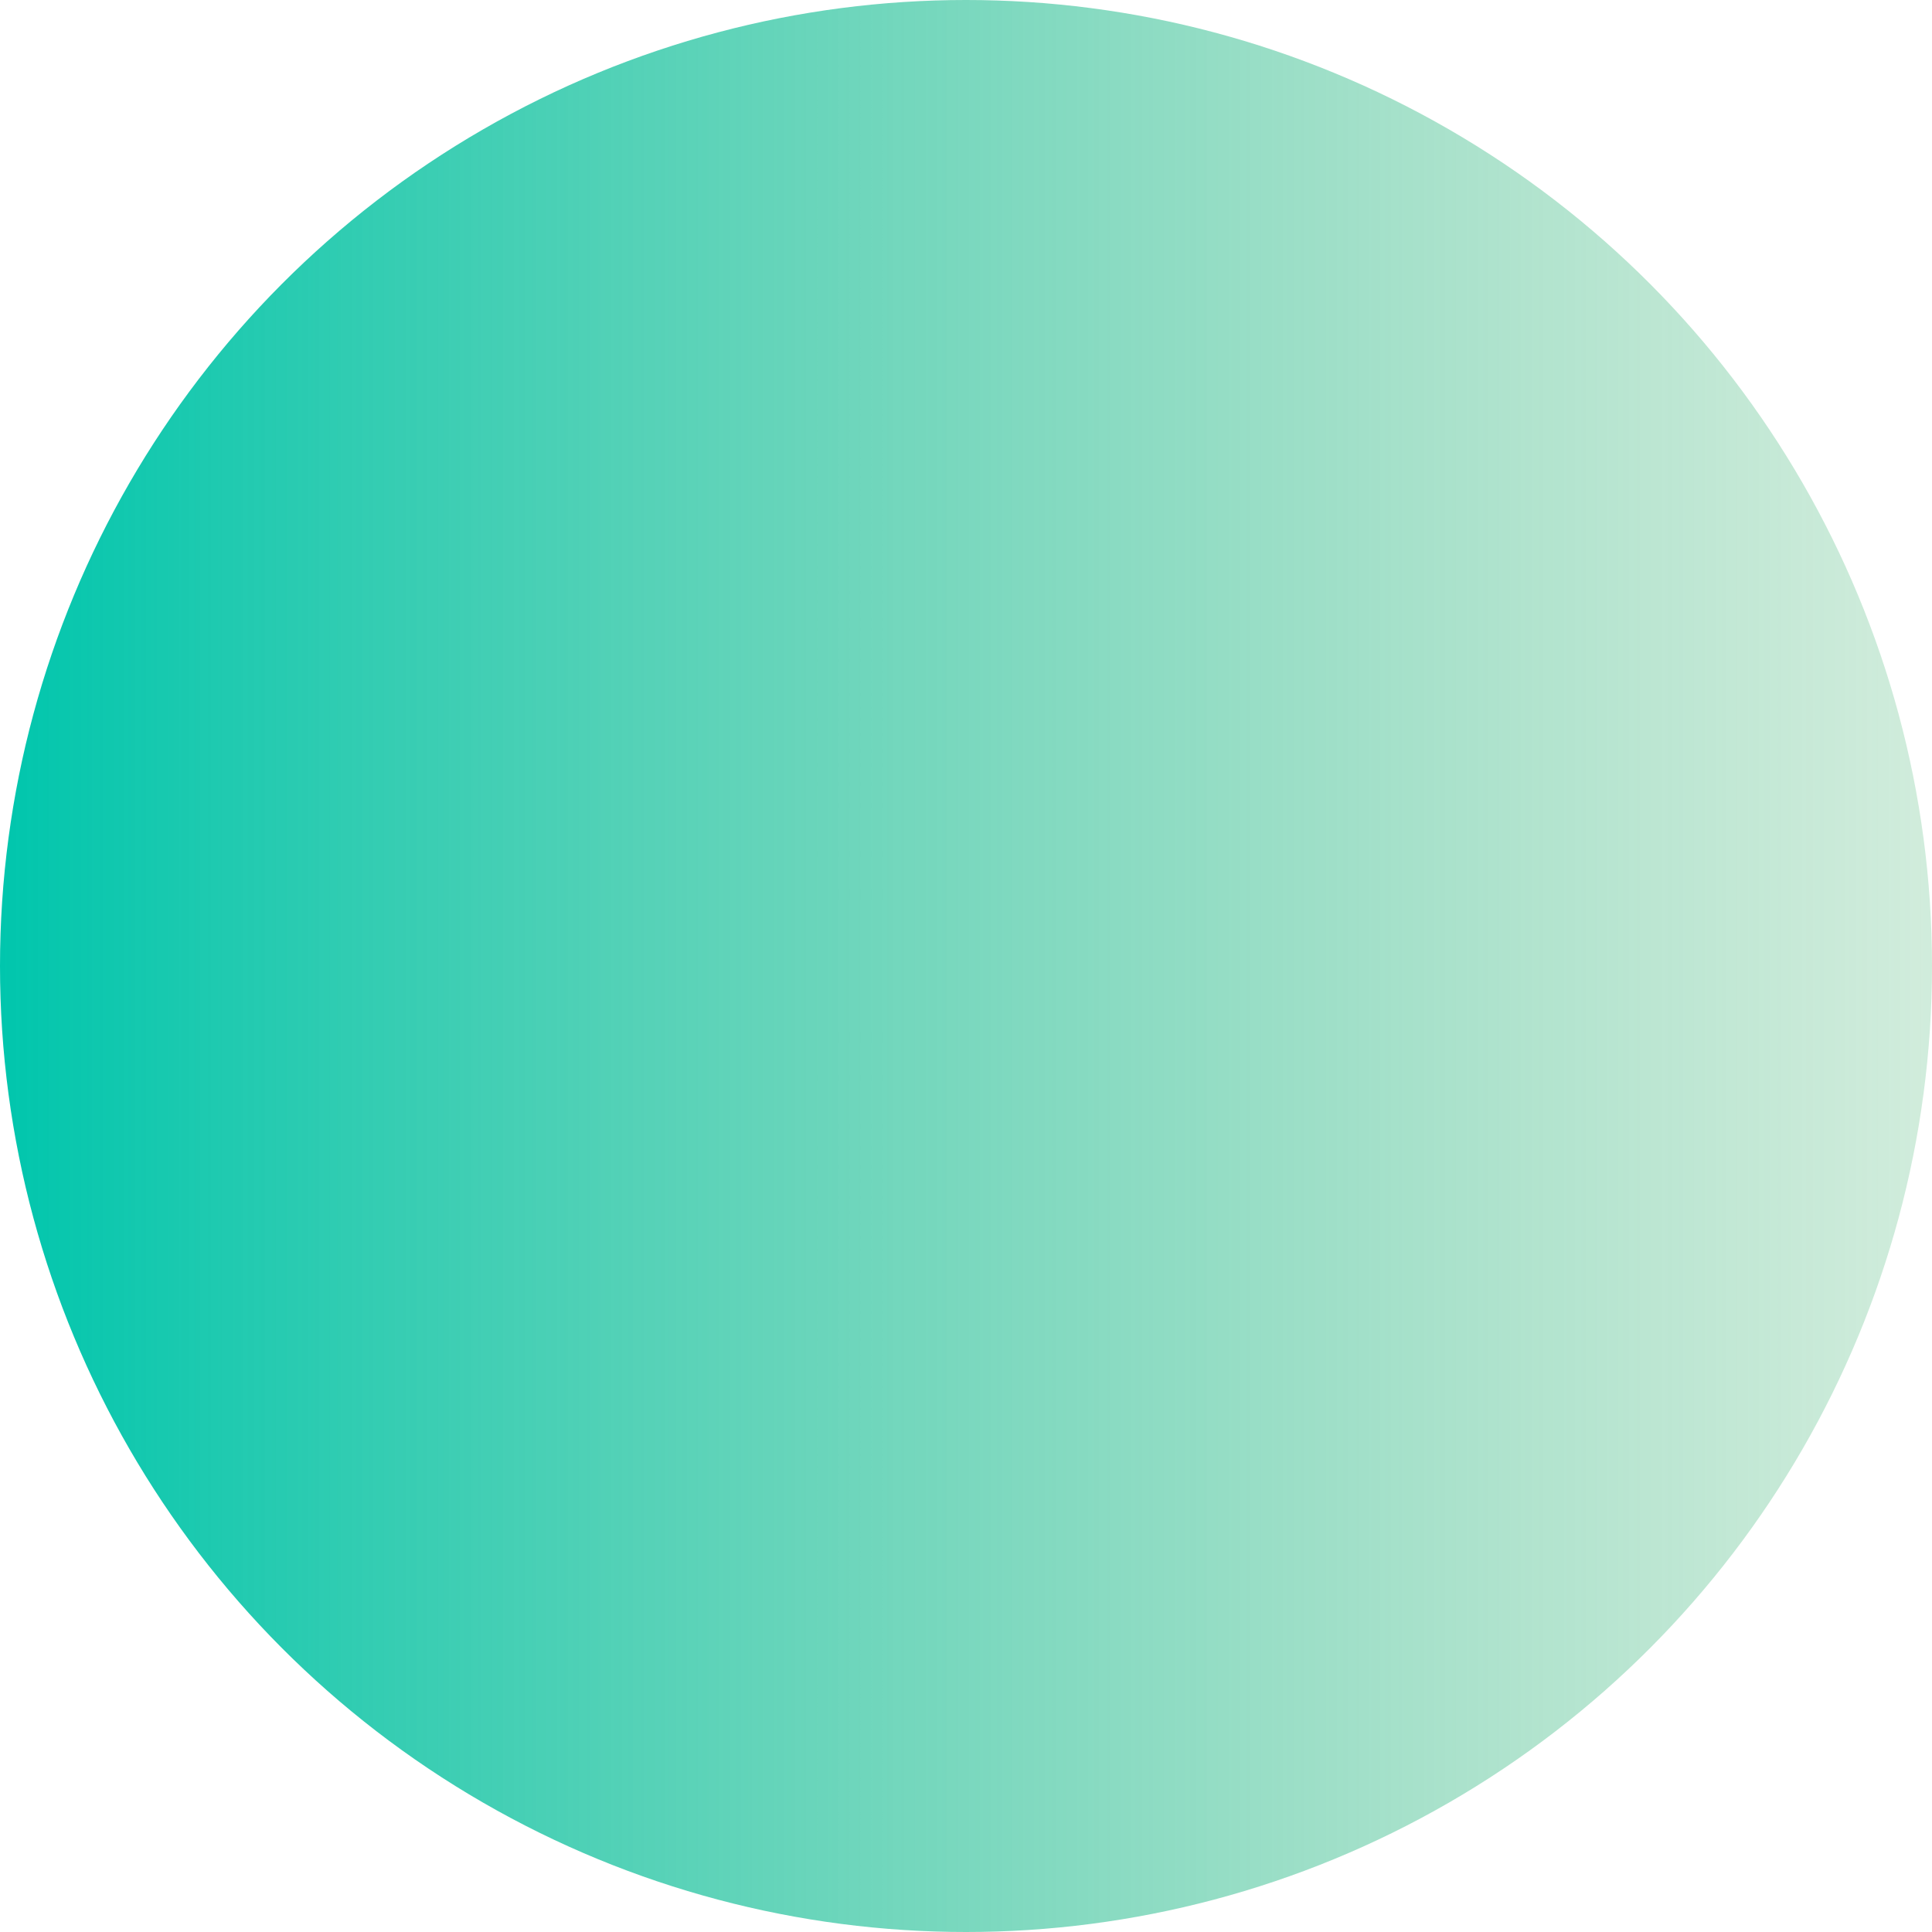 <!-- Generator: Adobe Illustrator 21.1.0, SVG Export Plug-In  -->
<svg version="1.0"
	 xmlns="http://www.w3.org/2000/svg" xmlns:xlink="http://www.w3.org/1999/xlink" xmlns:a="http://ns.adobe.com/AdobeSVGViewerExtensions/3.0/"
	 x="0px" y="0px" width="351px" height="351px" viewBox="0 0 351 351" style="overflow:scroll;enable-background:new 0 0 351 351;"
	 xml:space="preserve">
<defs>
</defs>
<linearGradient id="SVGID_1_" gradientUnits="userSpaceOnUse" x1="0" y1="175.5" x2="351" y2="175.5">
	<stop  offset="0" style="stop-color:#00C6AD"/>
	<stop  offset="1" style="stop-color:#65C08A;stop-opacity:0.3"/>
</linearGradient>
<circle style="fill:url(#SVGID_1_);" cx="175.5" cy="175.5" r="175.5"/>
</svg>
